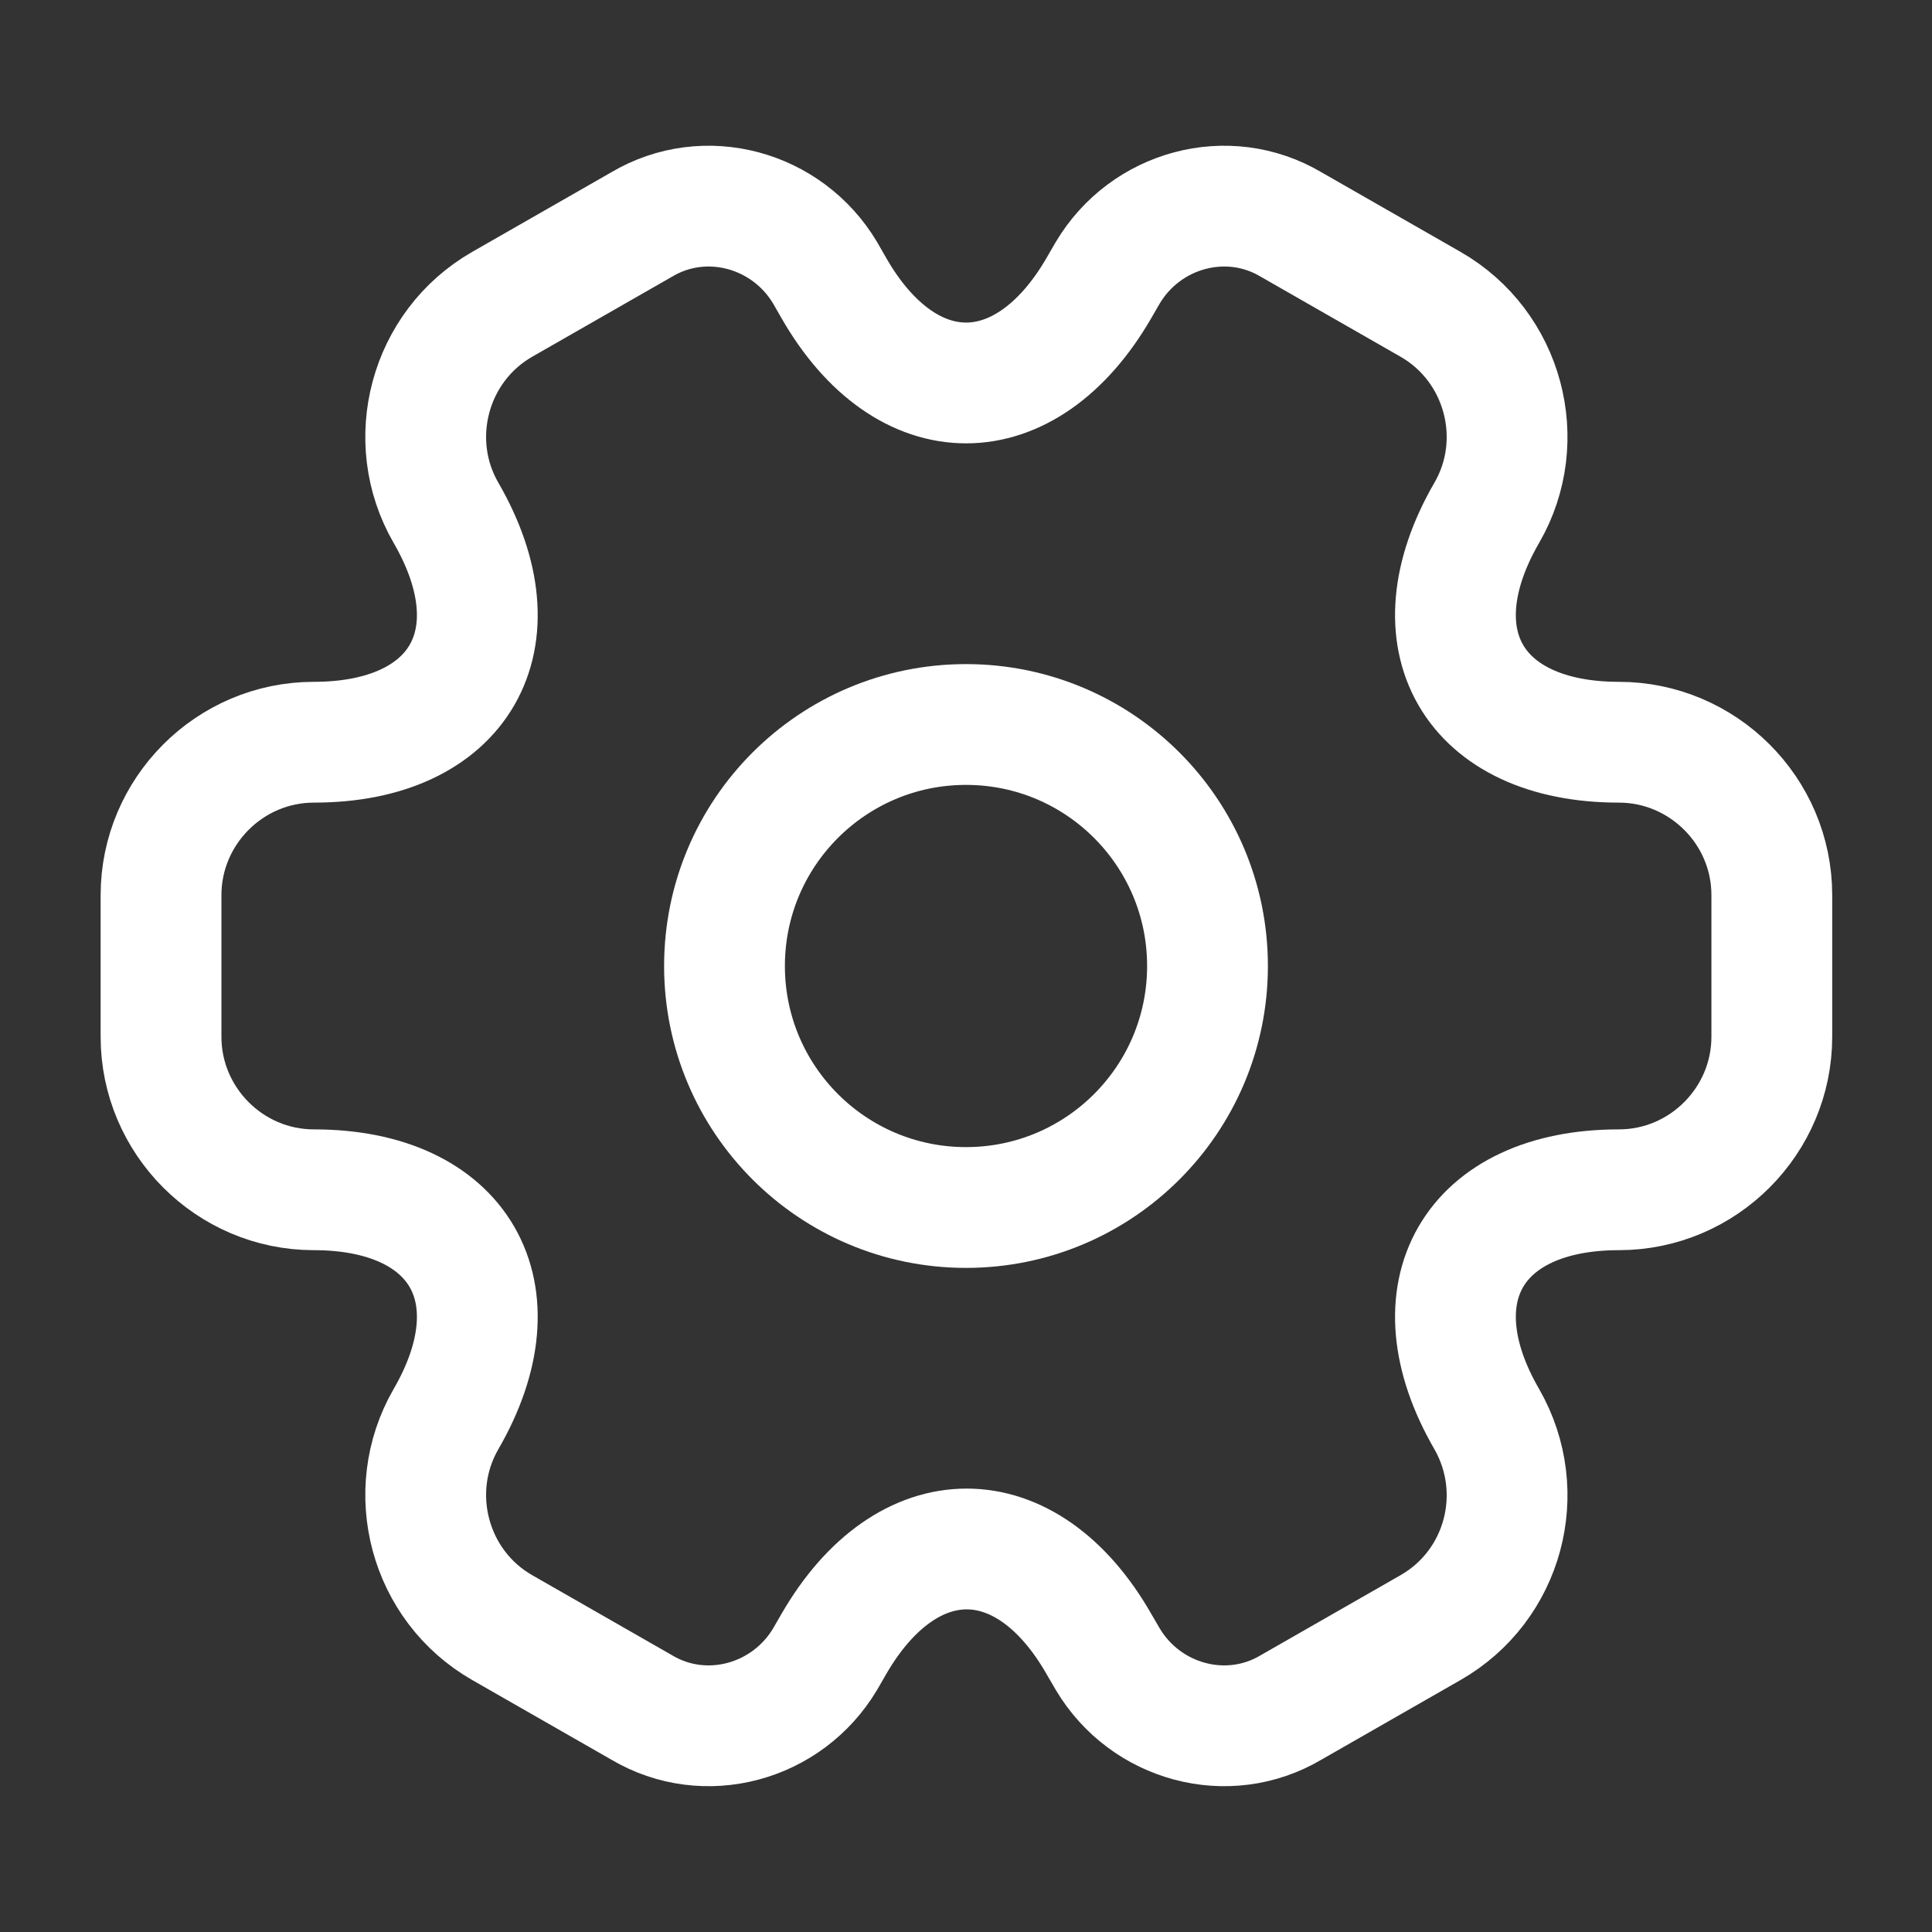 <svg width="23" height="23" viewBox="0 0 23 23" fill="none" xmlns="http://www.w3.org/2000/svg">
<rect x="0" y="0" width="23" height="23" fill="#333333" stroke="none"/>
<path fill-rule="evenodd" clip-rule="evenodd" d="M11.5 14.375C9.912 14.375 8.625 13.088 8.625 11.5C8.625 9.912 9.912 8.625 11.5 8.625C13.088 8.625 14.375 9.912 14.375 11.5C14.375 13.088 13.088 14.375 11.5 14.375Z" stroke="white" stroke-width="1.438" stroke-linecap="round" stroke-linejoin="round"/>
<path d="M1.917 10.656C1.917 9.66 2.731 8.836 3.737 8.836C5.472 8.836 6.181 7.609 5.309 6.104C4.811 5.242 5.108 4.121 5.98 3.622L7.638 2.673C8.395 2.223 9.372 2.491 9.823 3.248L9.928 3.431C10.791 4.935 12.209 4.935 13.081 3.431L13.187 3.248C13.637 2.491 14.614 2.223 15.371 2.673L17.029 3.622C17.901 4.121 18.199 5.242 17.7 6.104C16.828 7.609 17.537 8.836 19.272 8.836C20.269 8.836 21.093 9.65 21.093 10.656V12.343C21.093 13.34 20.278 14.164 19.272 14.164C17.537 14.164 16.828 15.39 17.7 16.895C18.199 17.767 17.901 18.879 17.029 19.377L15.371 20.326C14.614 20.776 13.637 20.508 13.187 19.751L13.081 19.569C12.219 18.064 10.8 18.064 9.928 19.569L9.823 19.751C9.372 20.508 8.395 20.776 7.638 20.326L5.98 19.377C5.108 18.879 4.811 17.758 5.309 16.895C6.181 15.39 5.472 14.164 3.737 14.164C2.731 14.164 1.917 13.34 1.917 12.343V10.656Z" stroke="white" stroke-width="1.438" stroke-linecap="round" stroke-linejoin="round"/>
</svg>
